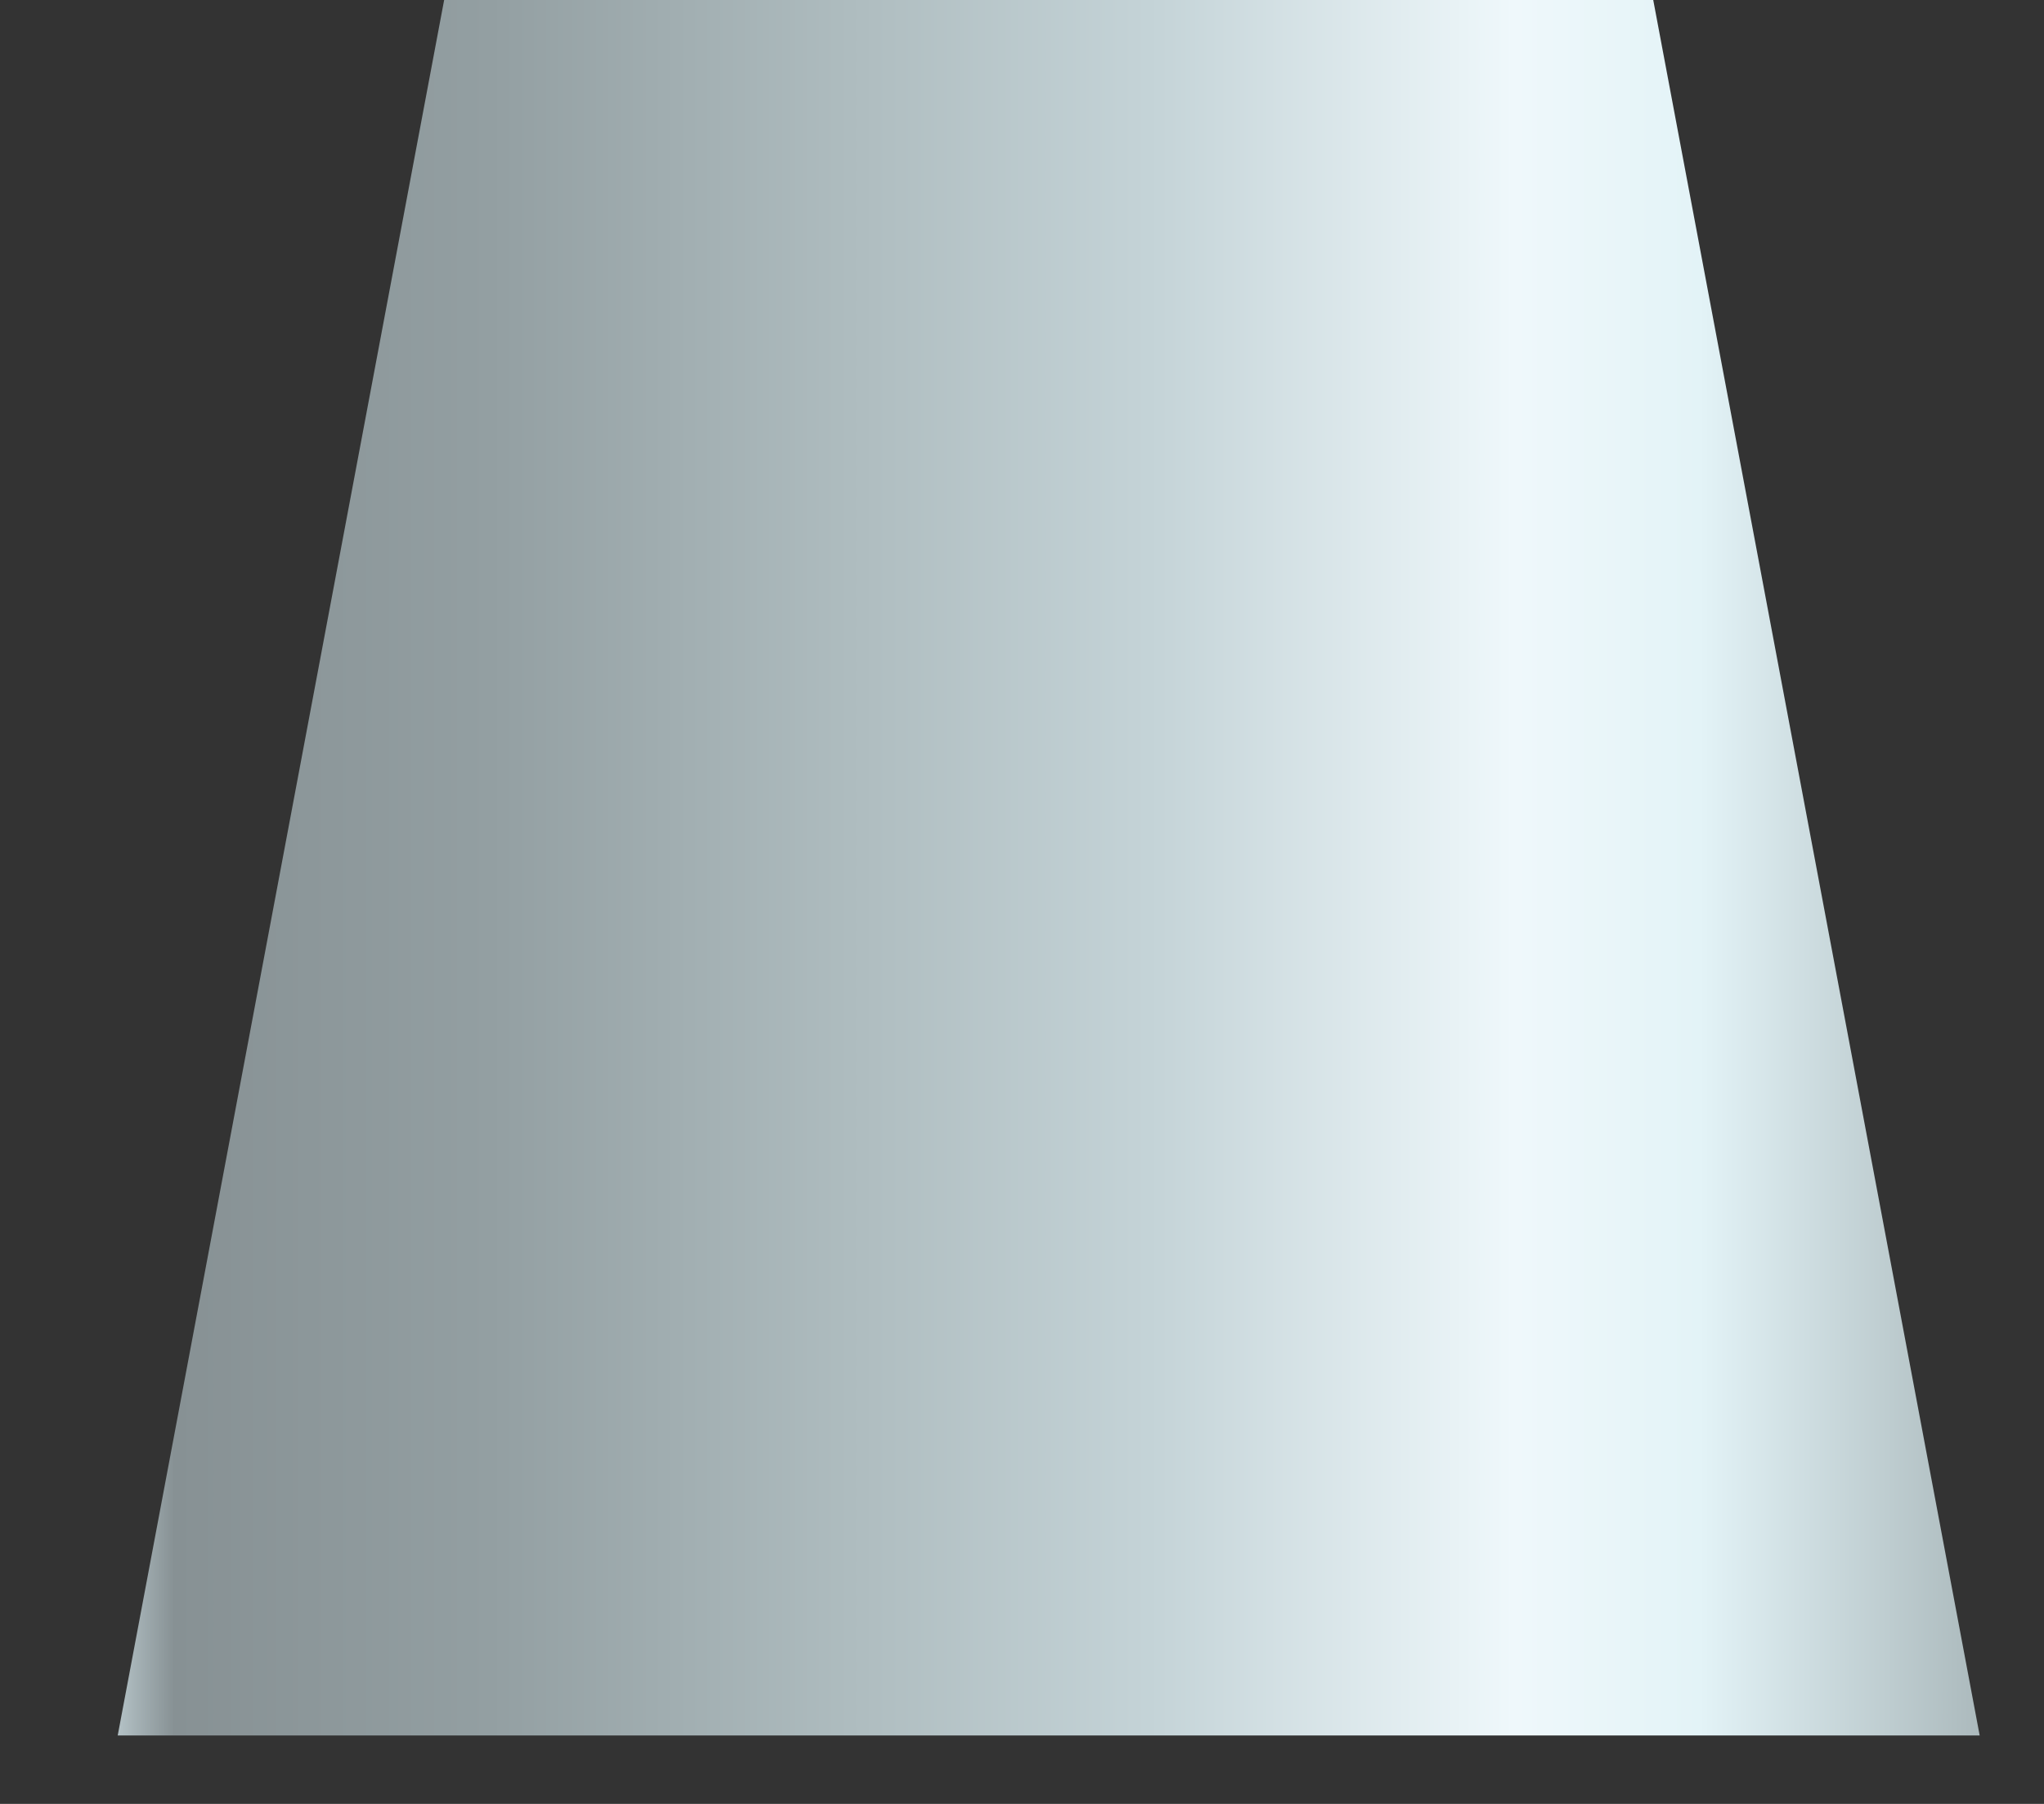 ﻿<?xml version="1.0" encoding="utf-8"?>
<svg version="1.1" xmlns:xlink="http://www.w3.org/1999/xlink" width="17px" height="15px" xmlns="http://www.w3.org/2000/svg">
  <rect width="100%" height="100%" fill="#333333" stroke="none"/>
  <defs>
    <linearGradient gradientUnits="userSpaceOnUse" x1="16.465" y1="0.046" x2="0.979" y2="0.046" id="LinearGradient6643">
      <stop id="Stop6644" stop-color="#acbabd" offset="0" />
      <stop id="Stop6645" stop-color="#e3f3f7" offset="0.15" />
      <stop id="Stop6646" stop-color="#eff8fb" offset="0.25" />
      <stop id="Stop6647" stop-color="#c5d4d8" offset="0.44" />
      <stop id="Stop6648" stop-color="#afbdc0" offset="0.6" />
      <stop id="Stop6649" stop-color="#939fa2" offset="0.8" />
      <stop id="Stop6650" stop-color="#879194" offset="0.97" />
      <stop id="Stop6651" stop-color="#b3c1c5" offset="1" />
    </linearGradient>
  </defs>
  <g transform="matrix(1 0 0 1 -291 -579 )">
    <path d="M 3.694 0  L 0.979 14.431  L 16.465 14.431  L 13.75 0  L 3.694 0  Z " fill-rule="nonzero" fill="url(#LinearGradient6643)" stroke="none" transform="matrix(1 0 0 1 291 579 )" />
  </g>
</svg>